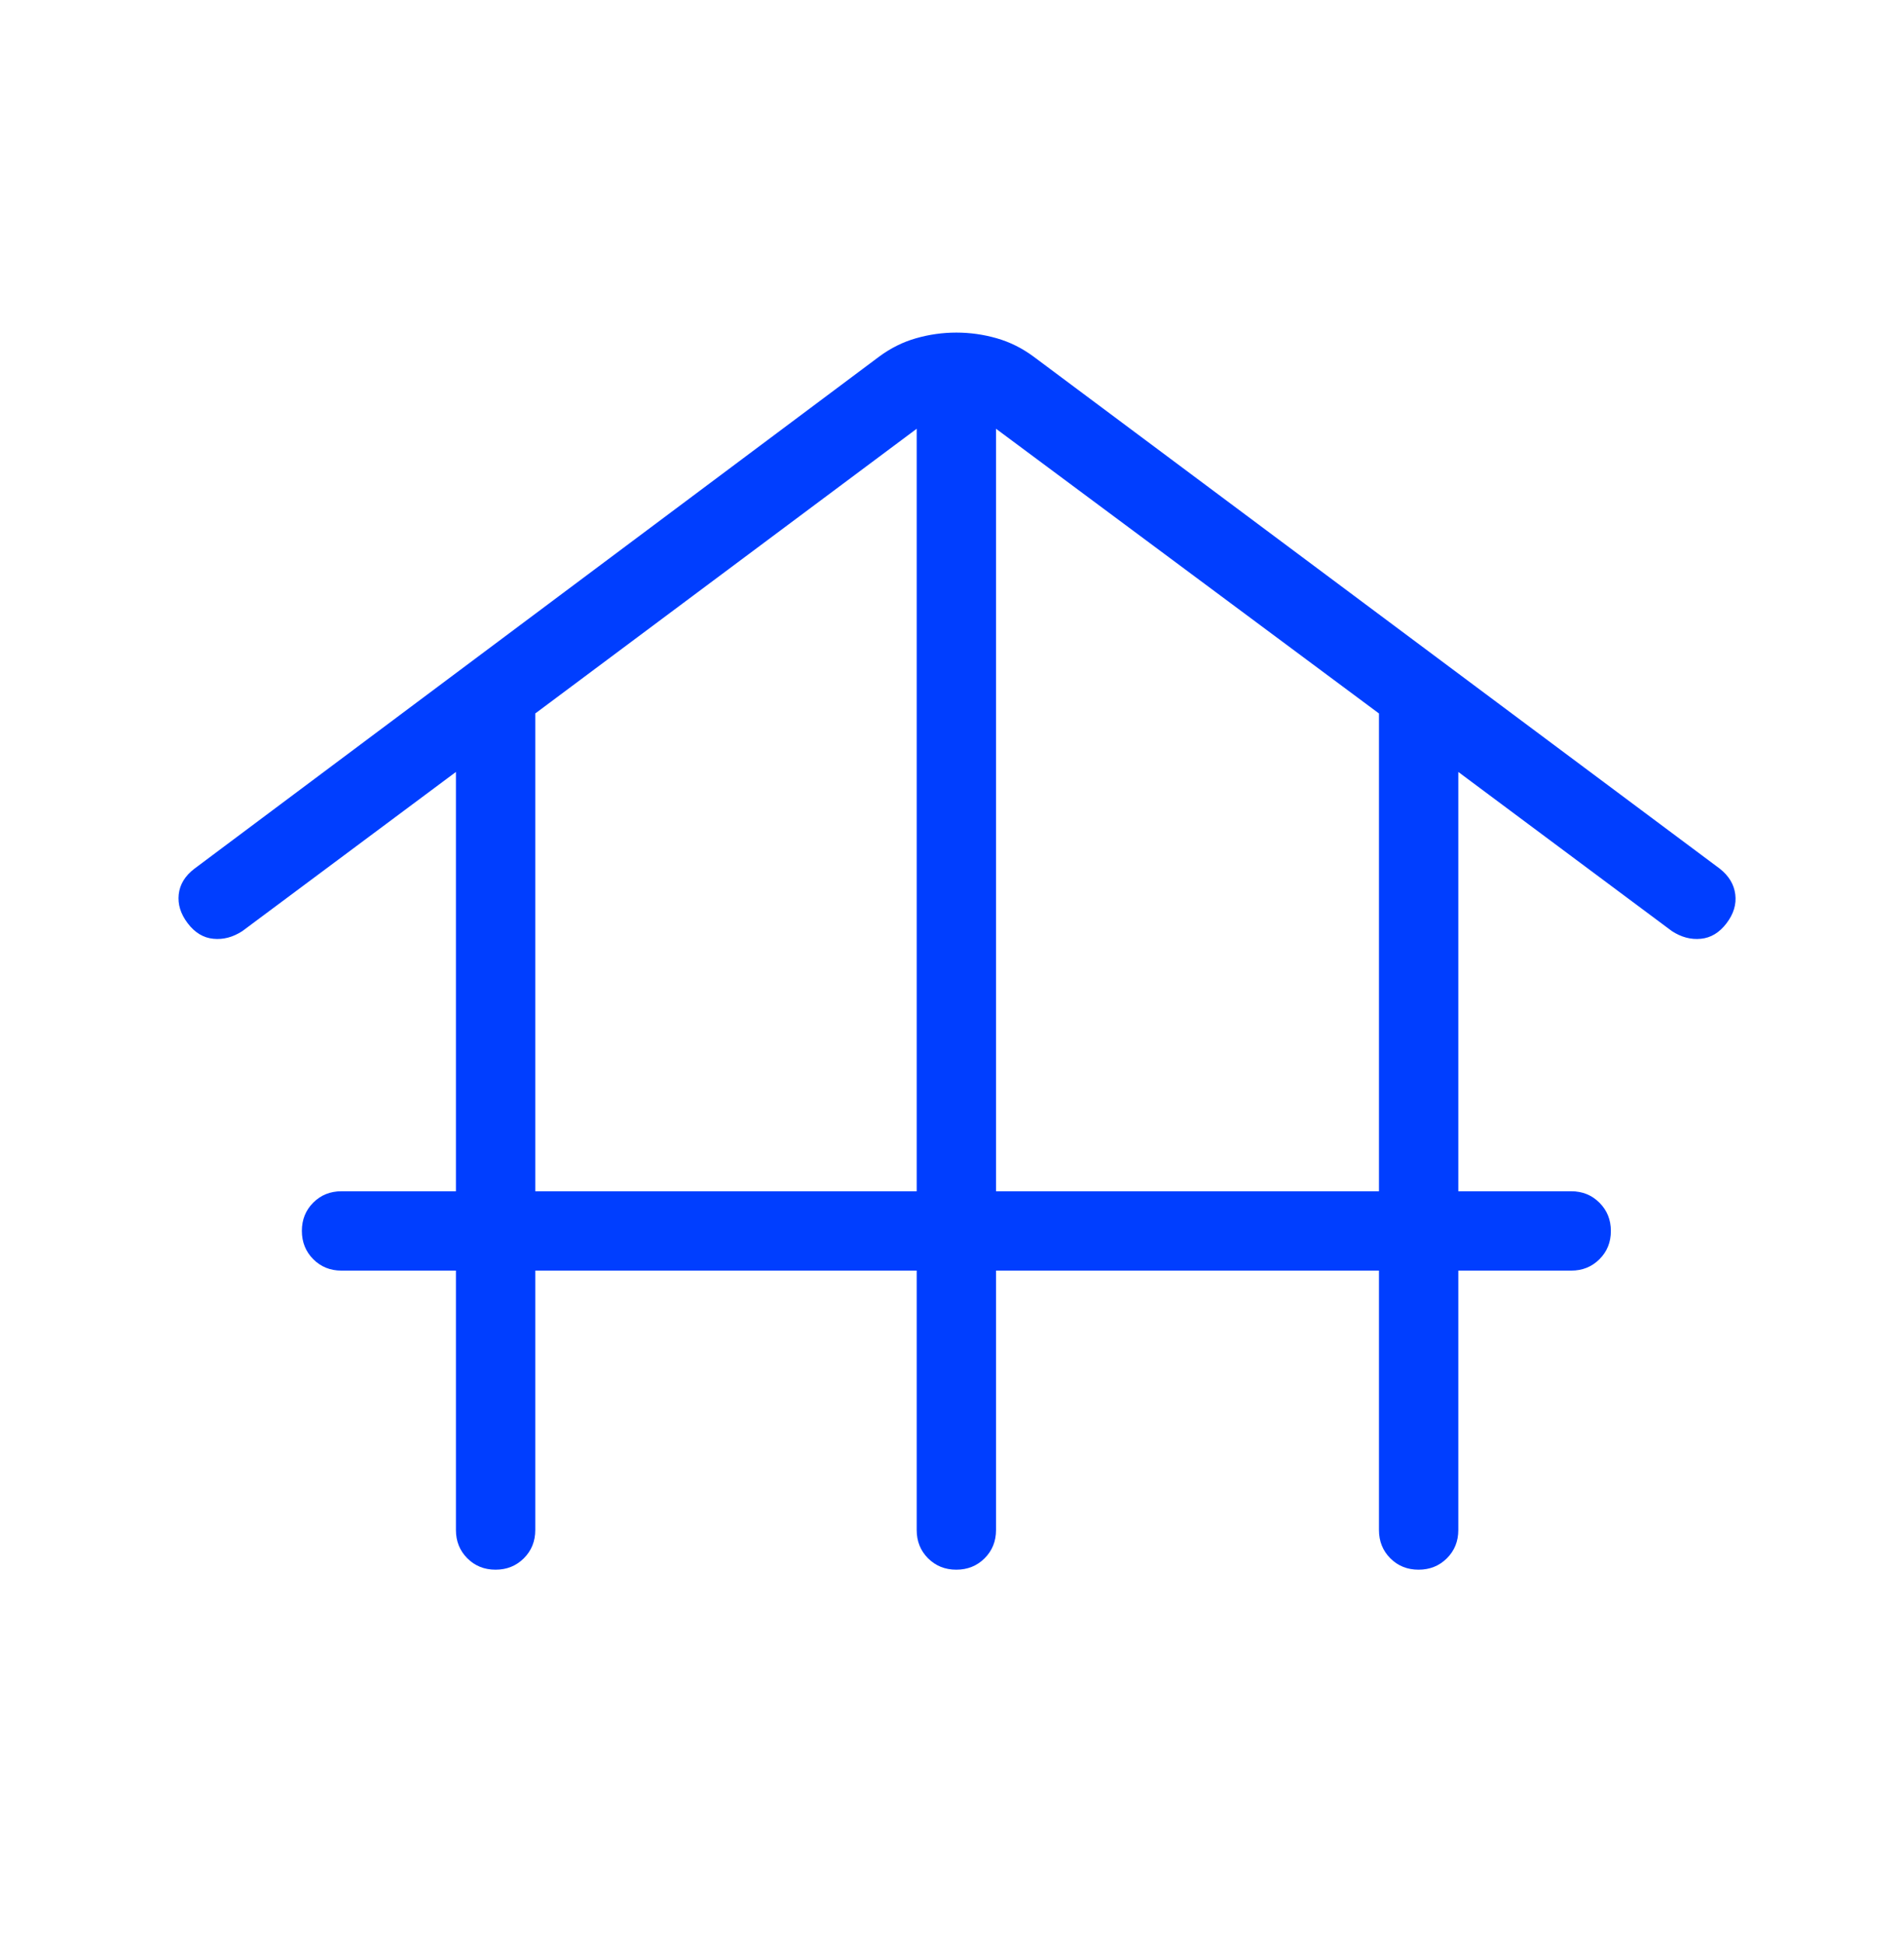 <svg width="48" height="49" viewBox="0 0 48 49" fill="none" xmlns="http://www.w3.org/2000/svg">
<path d="M13.494 32.026V38.564C13.494 38.848 13.398 39.085 13.206 39.277C13.014 39.468 12.777 39.564 12.493 39.564C12.209 39.564 11.972 39.468 11.781 39.277C11.59 39.085 11.494 38.848 11.494 38.564V32.026H8.61C8.326 32.026 8.089 31.93 7.897 31.738C7.706 31.546 7.61 31.308 7.61 31.024C7.61 30.741 7.706 30.503 7.897 30.312C8.089 30.121 8.326 30.026 8.61 30.026H11.494V19.457L6.11 23.468C5.874 23.622 5.63 23.687 5.379 23.662C5.128 23.638 4.912 23.508 4.733 23.272C4.553 23.036 4.478 22.793 4.506 22.541C4.534 22.29 4.666 22.075 4.902 21.895L22.16 8.991C22.449 8.776 22.76 8.621 23.093 8.526C23.425 8.431 23.764 8.383 24.11 8.383C24.455 8.383 24.794 8.431 25.127 8.526C25.459 8.621 25.77 8.776 26.06 8.991L43.356 21.895C43.584 22.075 43.714 22.29 43.746 22.541C43.778 22.793 43.705 23.036 43.525 23.272C43.346 23.508 43.13 23.638 42.879 23.662C42.628 23.687 42.384 23.622 42.148 23.468L36.764 19.457V30.026H39.61C39.893 30.026 40.13 30.122 40.322 30.314C40.514 30.506 40.61 30.744 40.61 31.027C40.61 31.311 40.514 31.548 40.322 31.739C40.13 31.93 39.893 32.026 39.61 32.026H36.764V38.564C36.764 38.848 36.668 39.085 36.476 39.277C36.284 39.468 36.046 39.564 35.762 39.564C35.478 39.564 35.241 39.468 35.05 39.277C34.859 39.085 34.764 38.848 34.764 38.564V32.026H25.11V38.564C25.11 38.848 25.014 39.085 24.822 39.277C24.63 39.468 24.392 39.564 24.108 39.564C23.825 39.564 23.587 39.468 23.396 39.277C23.205 39.085 23.11 38.848 23.11 38.564V32.026H13.494ZM13.494 30.026H23.11V10.807L13.494 17.983V30.026ZM25.11 30.026H34.764V17.983L25.11 10.807V30.026Z" fill="#003EFF"/>
</svg>
